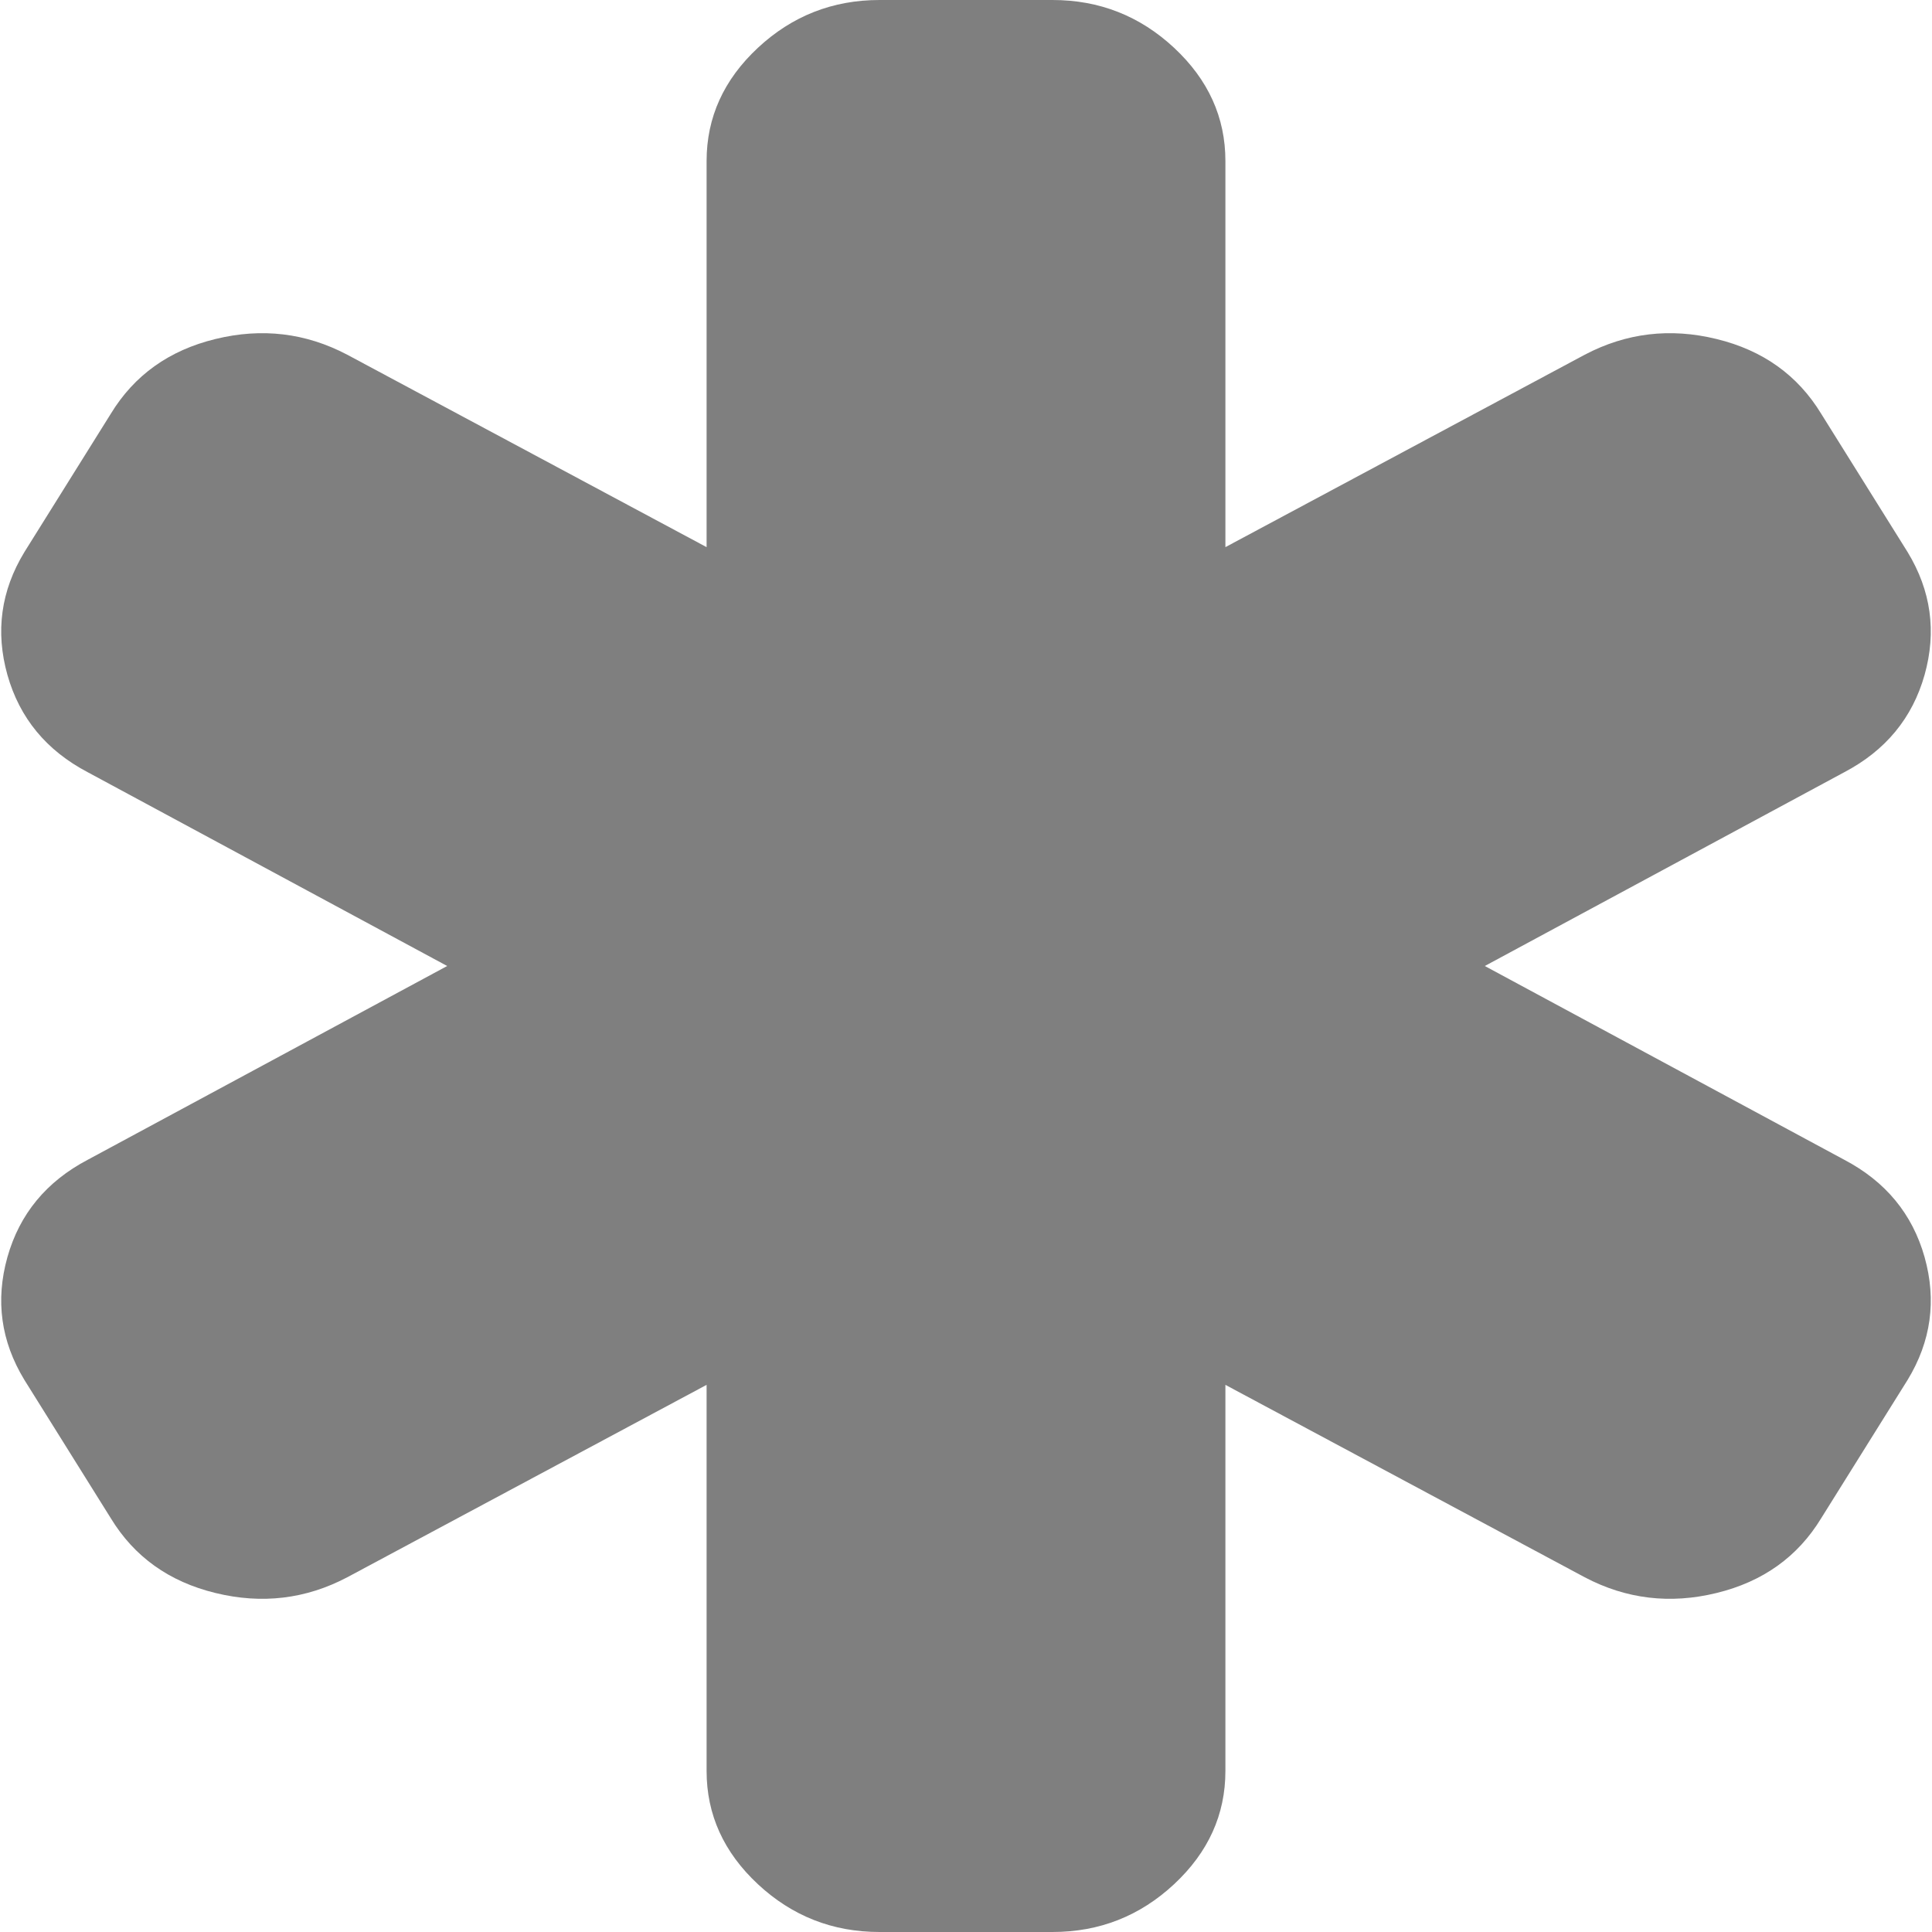 ﻿<?xml version="1.0" encoding="utf-8"?>
<svg version="1.1" xmlns:xlink="http://www.w3.org/1999/xlink" width="30px" height="30px" xmlns="http://www.w3.org/2000/svg">
  <g transform="matrix(1 0 0 1 -147 -893 )">
    <path d="M 23.056 15  L 28.636 18.008  C 29.28 18.346  29.696 18.851  29.885 19.521  C 30.073 20.192  29.986 20.827  29.622 21.426  L 28.28 23.574  C 27.916 24.173  27.374 24.561  26.654 24.736  C 25.934 24.912  25.252 24.831  24.608 24.492  L 19.028 21.504  L 19.028 27.5  C 19.028 28.177  18.762 28.763  18.231 29.258  C 17.699 29.753  17.07 30  16.343 30  L 13.657 30  C 12.93 30  12.301 29.753  11.769 29.258  C 11.238 28.763  10.972 28.177  10.972 27.5  L 10.972 21.504  L 5.392 24.492  C 4.748 24.831  4.066 24.912  3.346 24.736  C 2.626 24.561  2.084 24.173  1.72 23.574  L 0.378 21.426  C 0.014 20.827  -0.073 20.192  0.115 19.521  C 0.304 18.851  0.72 18.346  1.364 18.008  L 6.944 15  L 1.364 11.992  C 0.72 11.654  0.304 11.149  0.115 10.479  C -0.073 9.808  0.014 9.173  0.378 8.574  L 1.72 6.426  C 2.084 5.827  2.626 5.439  3.346 5.264  C 4.066 5.088  4.748 5.169  5.392 5.508  L 10.972 8.496  L 10.972 2.5  C 10.972 1.823  11.238 1.237  11.769 0.742  C 12.301 0.247  12.93 0  13.657 0  L 16.343 0  C 17.07 0  17.699 0.247  18.231 0.742  C 18.762 1.237  19.028 1.823  19.028 2.5  L 19.028 8.496  L 24.608 5.508  C 25.252 5.169  25.934 5.088  26.654 5.264  C 27.374 5.439  27.916 5.827  28.28 6.426  L 29.622 8.574  C 29.986 9.173  30.073 9.808  29.885 10.479  C 29.696 11.149  29.28 11.654  28.636 11.992  L 23.056 15  Z " fill-rule="nonzero" fill="#7f7f7f" stroke="none" transform="matrix(1 0 0 1 147 893 )" />
  </g>
</svg>